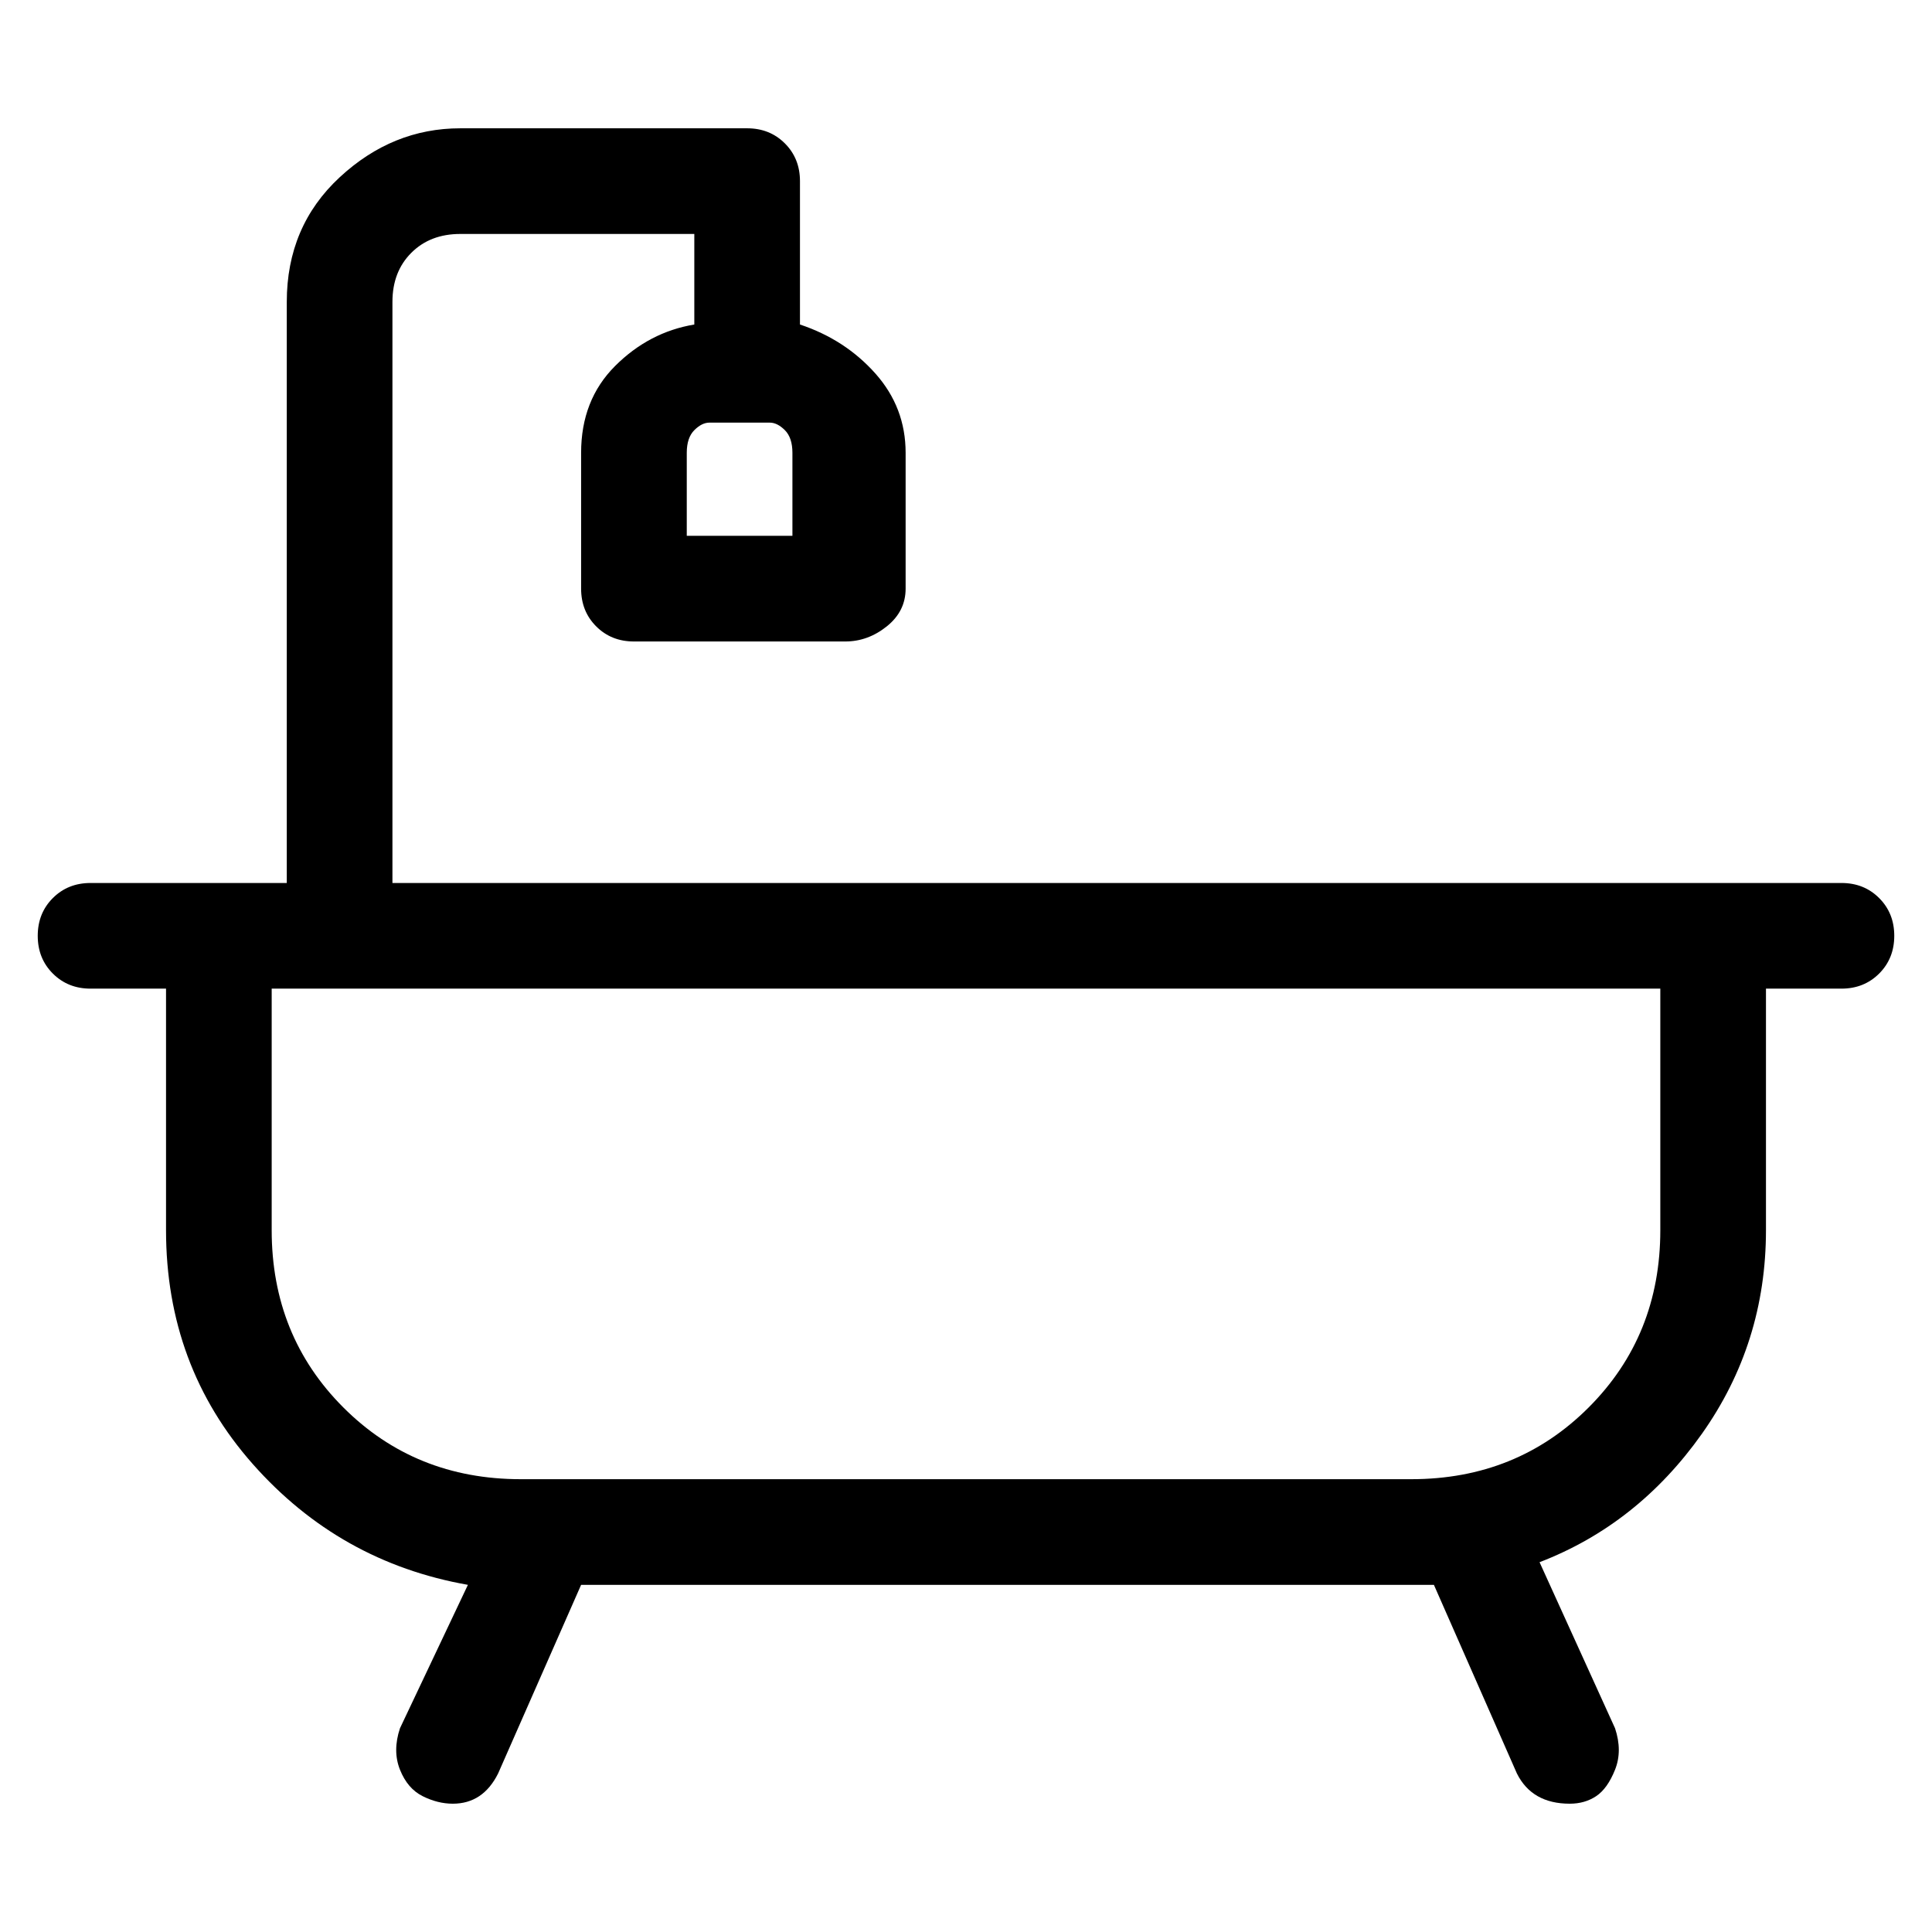 <svg viewBox="0 0 256 256" xmlns="http://www.w3.org/2000/svg">
  <path transform="scale(1, -1) translate(0, -256)" fill="currentColor" d="M244 139h-192v77q0 4 2.5 6.5t6.5 2.5h31v-12q-6 -1 -10.5 -5.5t-4.5 -11.5v-18q0 -3 2 -5t5 -2h28q3 0 5.5 2t2.5 5v18q0 6 -4 10.5t-10 6.5v19q0 3 -2 5t-5 2h-38q-9 0 -16 -6.5t-7 -16.5v-77h-26q-3 0 -5 -2t-2 -5t2 -5t5 -2h10v-32q0 -18 11.5 -31t28.5 -16l-9 -19 q-1 -3 0 -5.5t3 -3.5t4 -1q4 0 6 4l11 25h113l11 -25q2 -4 7 -4q2 0 3.5 1t2.5 3.5t0 5.5l-10 22q13 5 21.5 17t8.5 27v32h10q3 0 5 2t2 5t-2 5t-5 2zM105 185h-14v11q0 2 1 3t2 1h8q1 0 2 -1t1 -3v-11zM220 93q0 -14 -9.5 -23.5t-23.5 -9.5h-118q-14 0 -23.5 9.5t-9.5 23.5 v32h184v-32z" />
</svg>